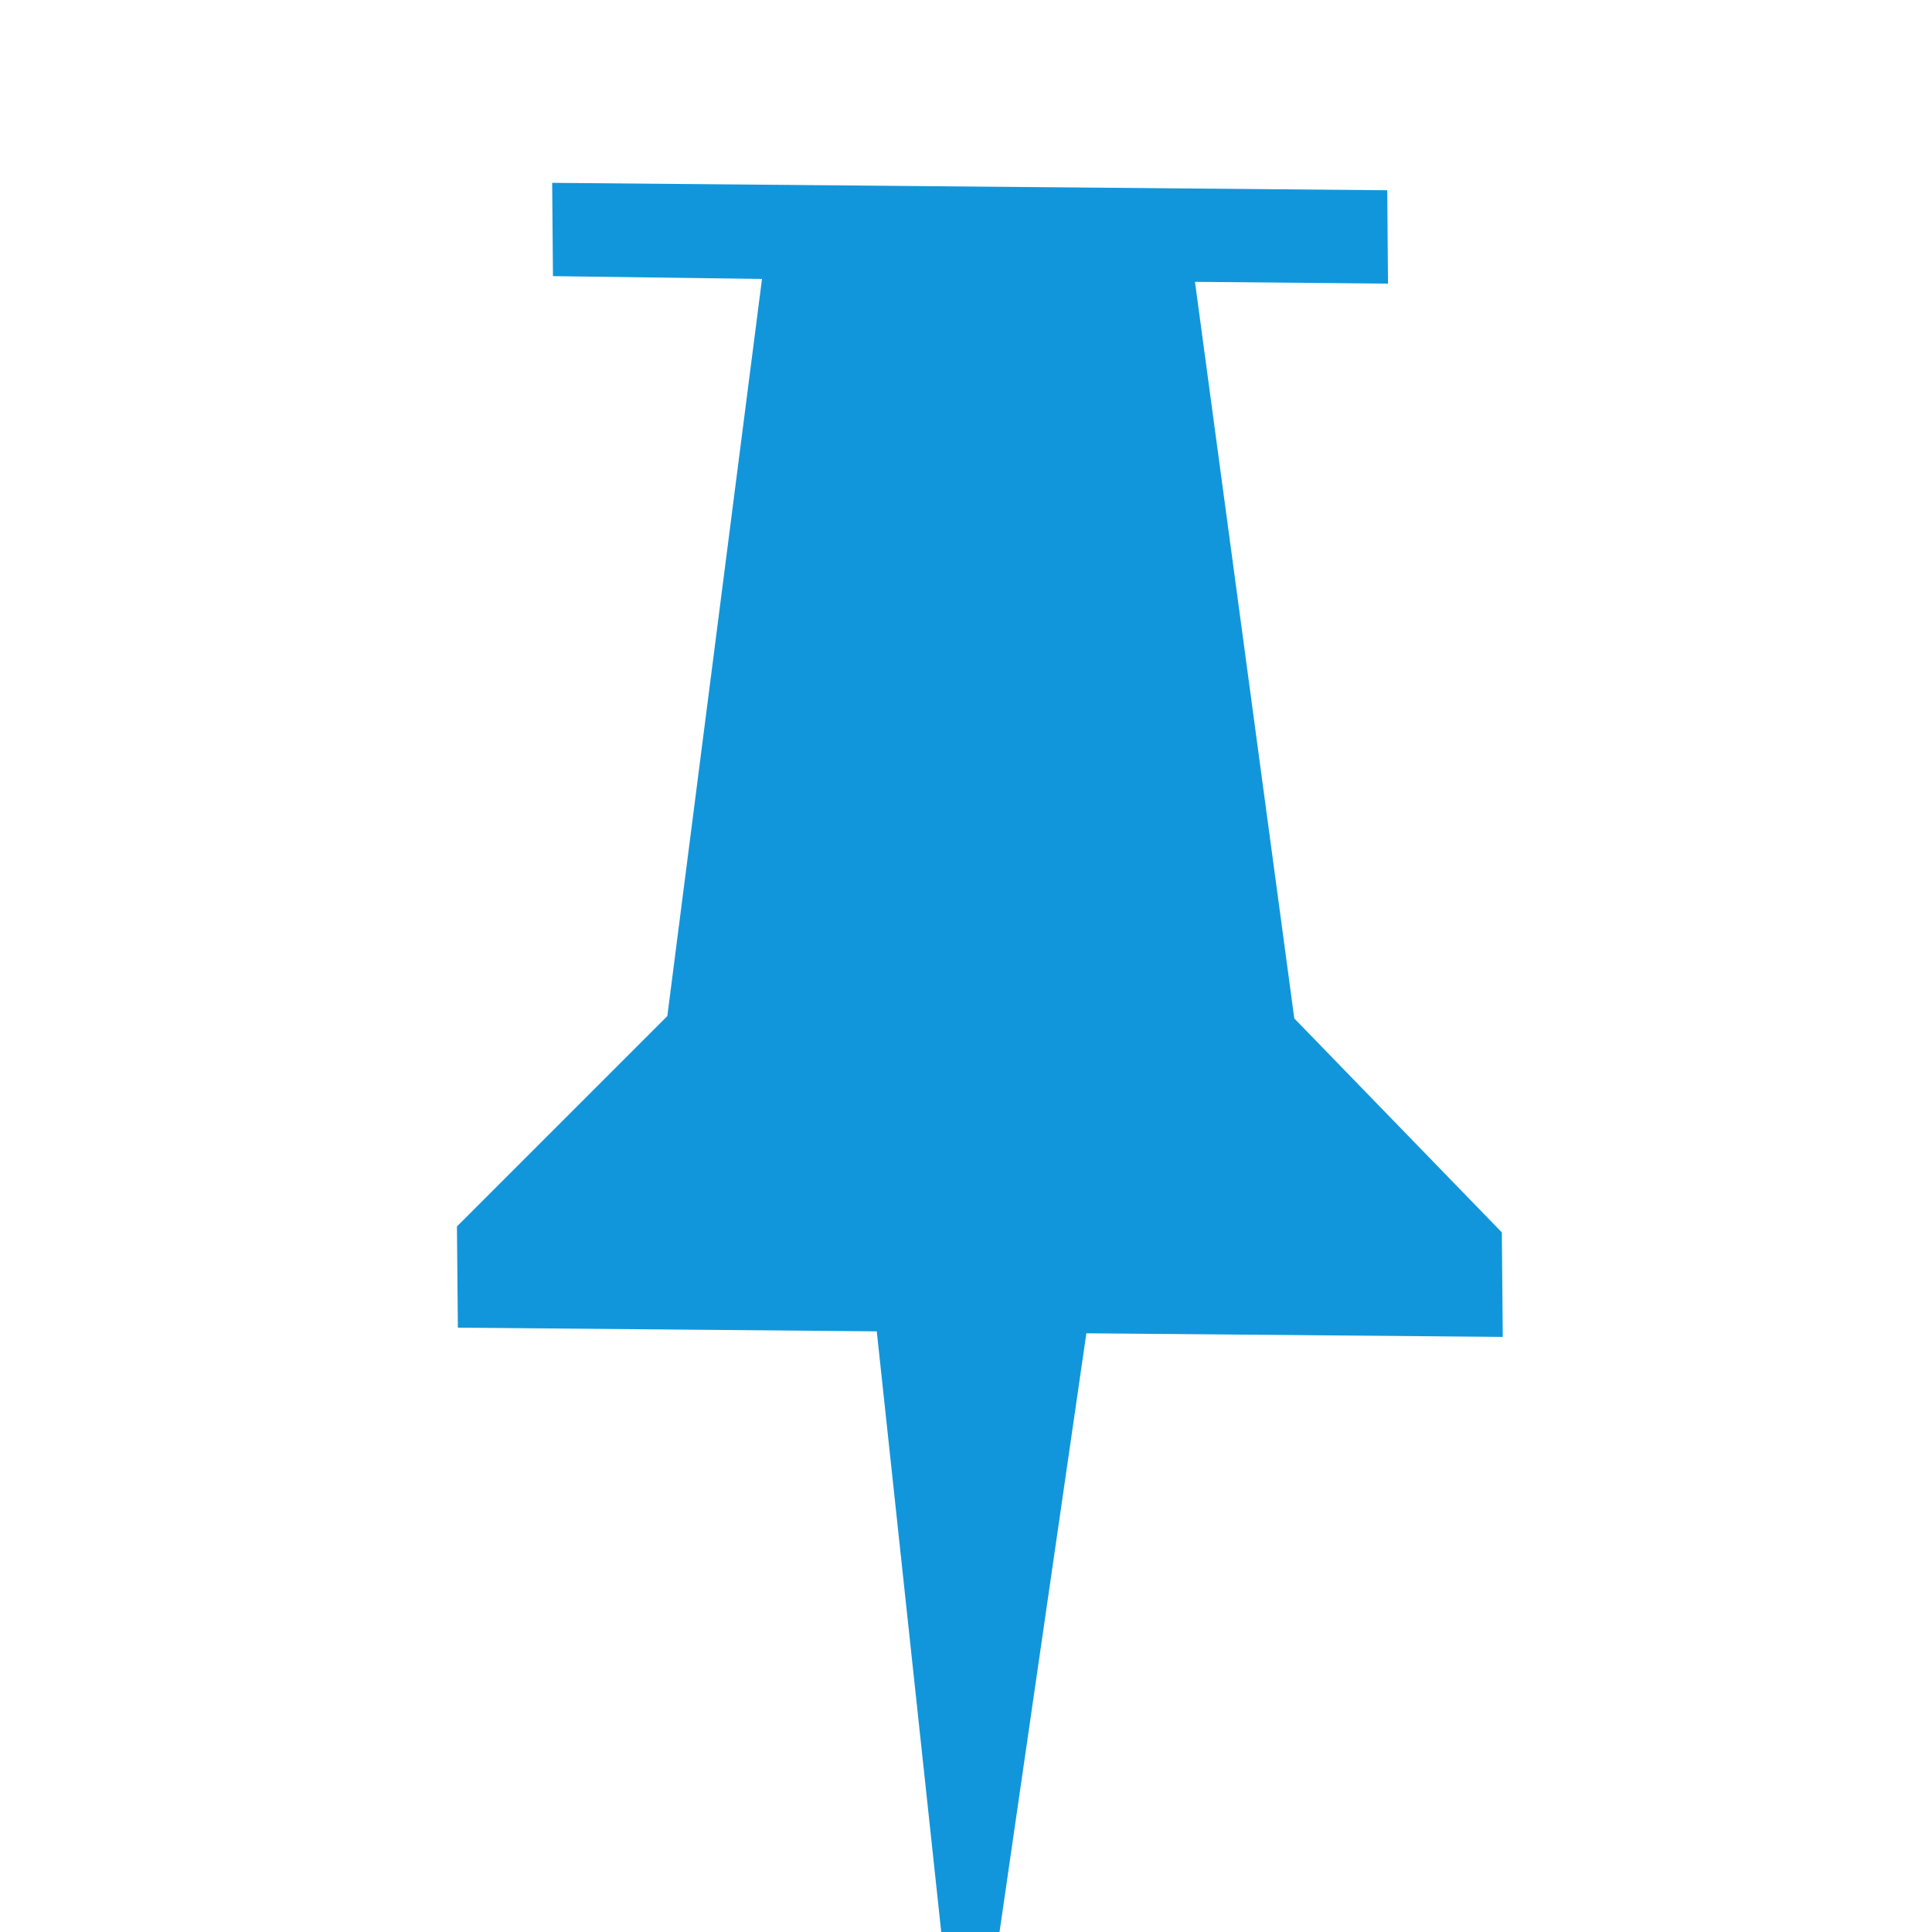 <?xml version="1.0" standalone="no"?><!DOCTYPE svg PUBLIC "-//W3C//DTD SVG 1.1//EN" "http://www.w3.org/Graphics/SVG/1.1/DTD/svg11.dtd"><svg t="1495507356854" class="icon" style="" viewBox="0 0 1024 1024" version="1.1" xmlns="http://www.w3.org/2000/svg" p-id="13722" xmlns:xlink="http://www.w3.org/1999/xlink" width="200" height="200"><defs><style type="text/css"></style></defs><path d="M353.697 538.538l-111.513 111.513 0.493 53.632 222.022 1.957 47.317 440.768 63.782-439.734 220.702 1.909-0.493-55.383-110.001-113.405-52.646-390.413 102.317 0.939-0.414-49.48-442.598-3.93 0.414 49.447 110.796 1.496-50.179 390.684z" p-id="13723" fill="#1296db"></path></svg>